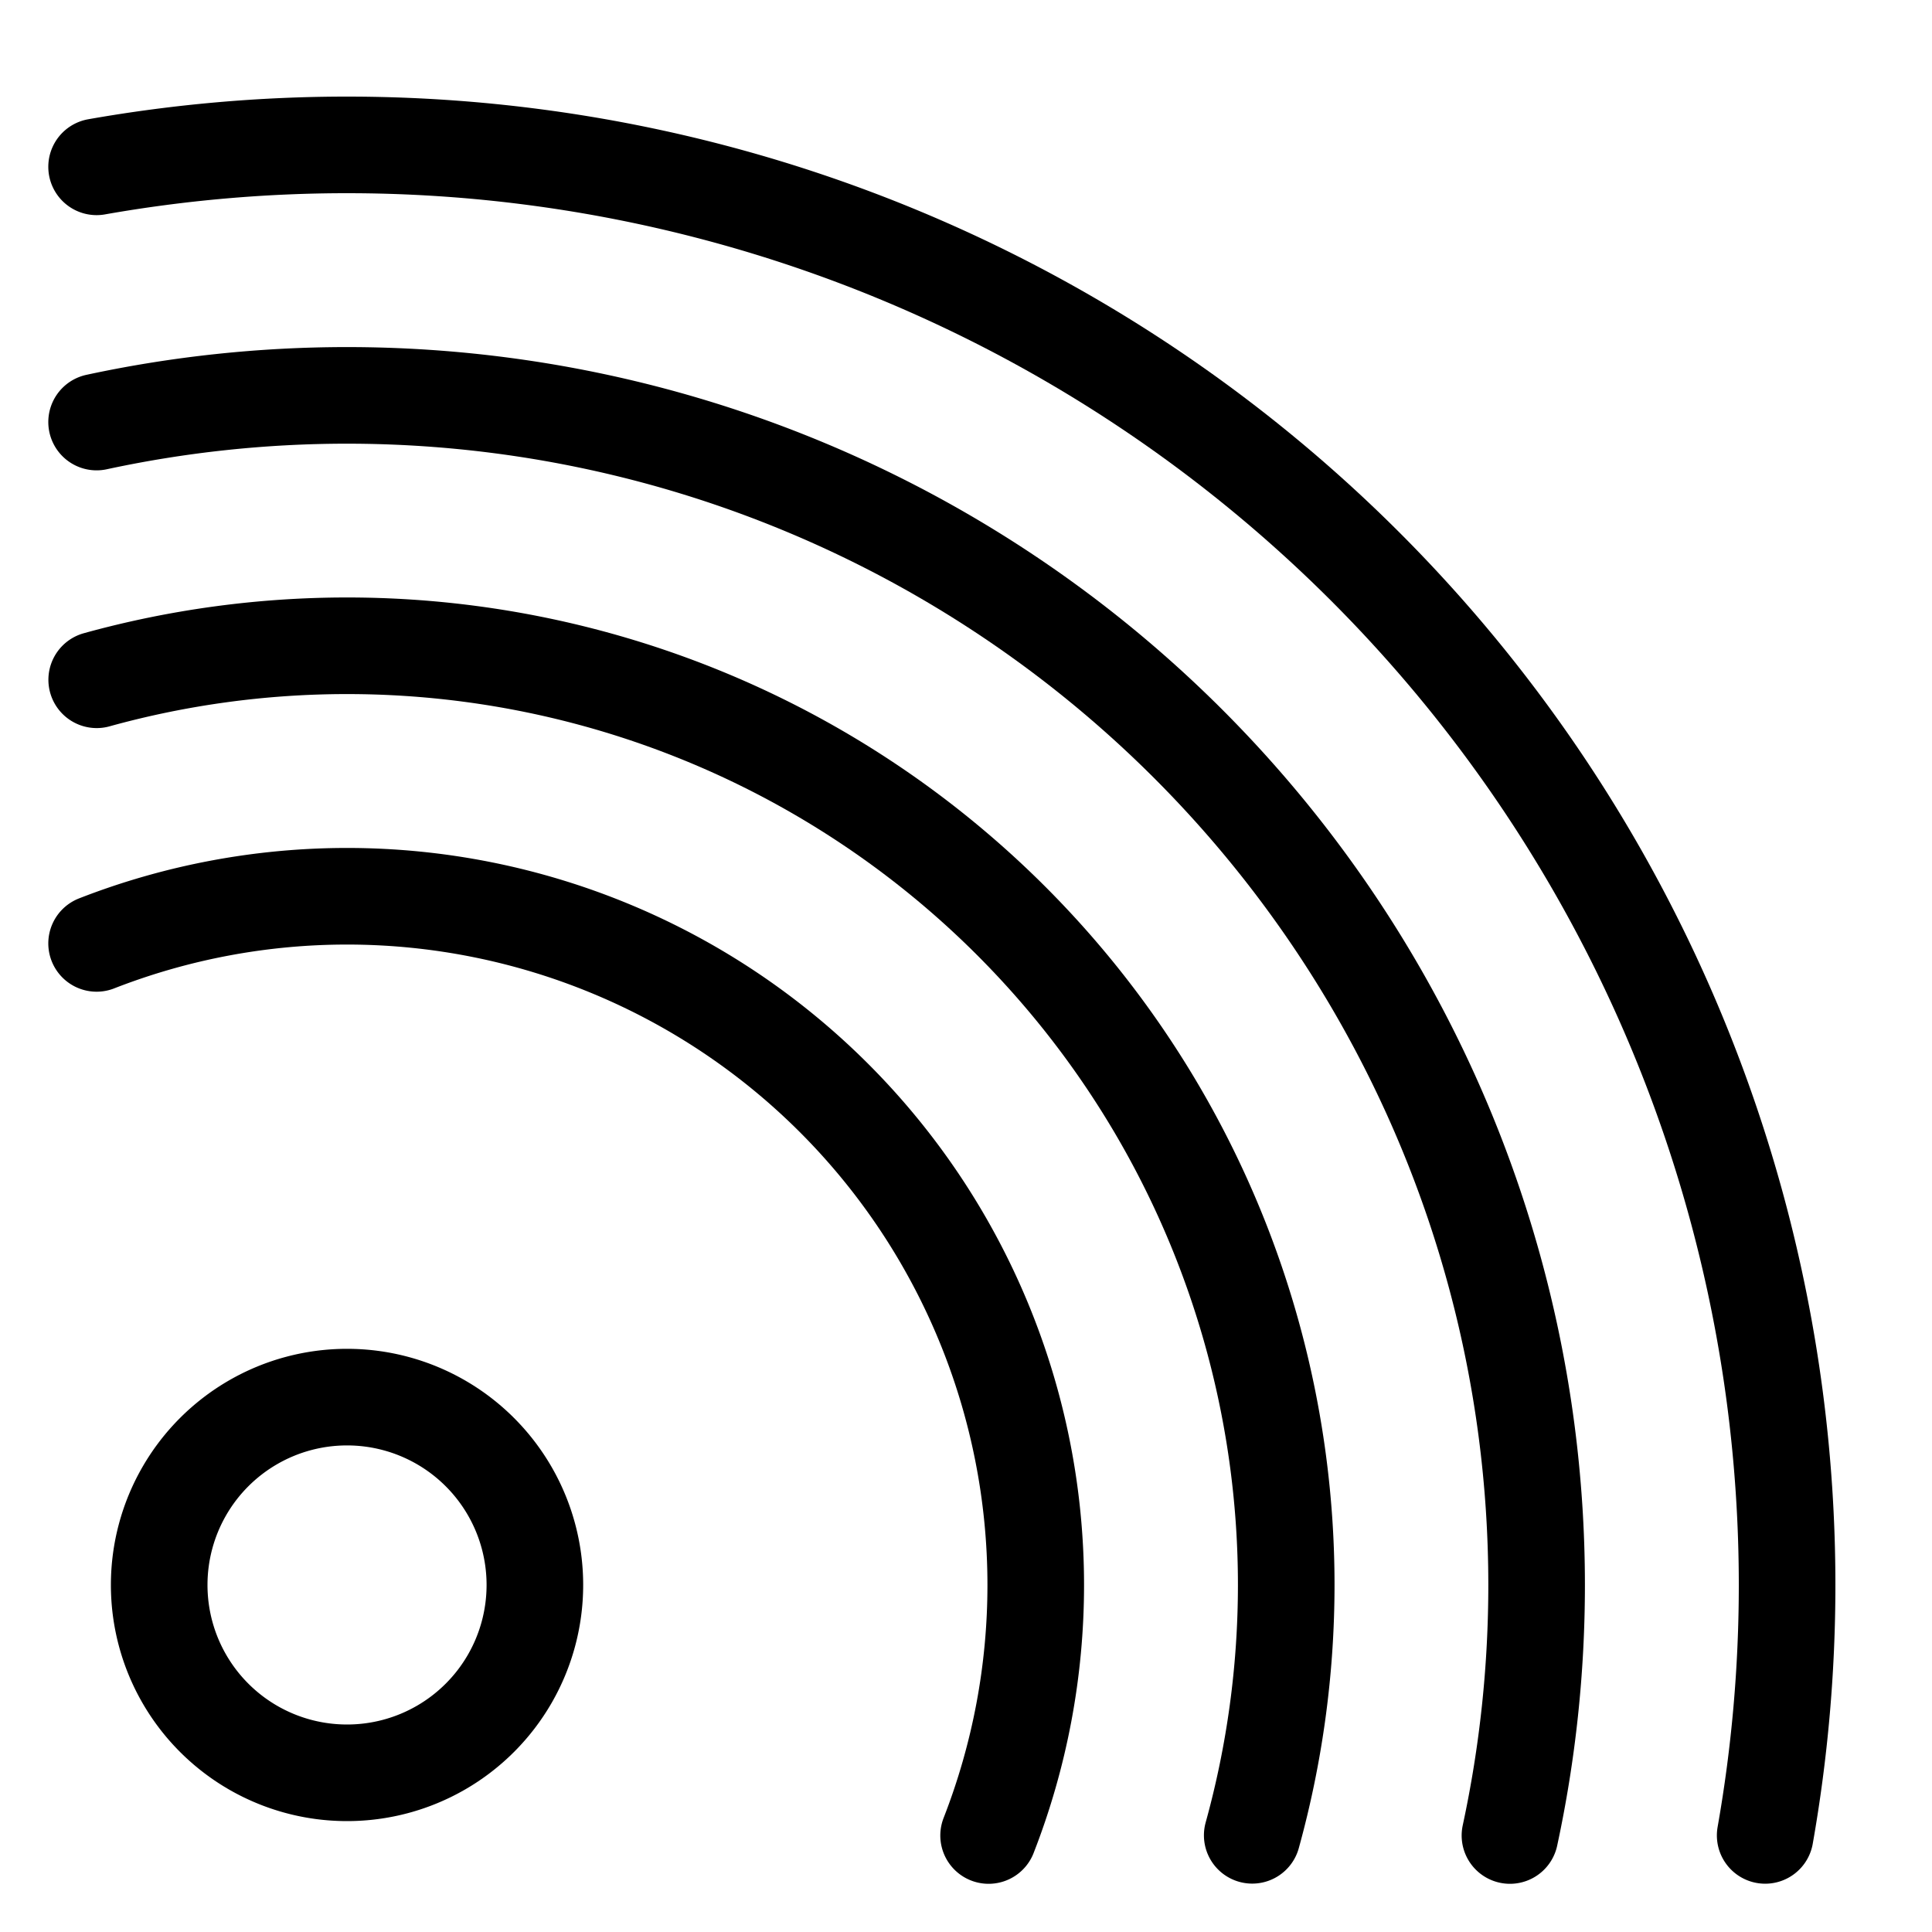 <?xml version="1.0" encoding="UTF-8" standalone="no"?>
<svg
   xmlns:dc="http://purl.org/dc/elements/1.1/"
   xmlns:cc="http://creativecommons.org/ns#"
   xmlns:rdf="http://www.w3.org/1999/02/22-rdf-syntax-ns#"
   xmlns:svg="http://www.w3.org/2000/svg"
   xmlns="http://www.w3.org/2000/svg"
   xmlns:sodipodi="http://sodipodi.sourceforge.net/DTD/sodipodi-0.dtd"
   xmlns:inkscape="http://www.inkscape.org/namespaces/inkscape"
   width="20"
   height="20"
   viewBox="0 0 20 20"
   version="1.1"
   id="svg836"
   inkscape:version="1.0.1 (3bc2e813f5, 2020-09-07)"
   sodipodi:docname="rss.svg">
  <title
     id="title5097">base</title>
  <defs
     id="defs830" />
  <sodipodi:namedview
     id="base"
     pagecolor="#ffffff"
     bordercolor="#666666"
     borderopacity="1.0"
     inkscape:pageopacity="0.0"
     inkscape:pageshadow="2"
     inkscape:zoom="11.5"
     inkscape:cx="16.294051"
     inkscape:cy="9.0155696"
     inkscape:document-units="px"
     inkscape:current-layer="svg836"
     showgrid="true"
     units="px"
     showguides="true"
     inkscape:guide-bbox="true"
     inkscape:window-width="2560"
     inkscape:window-height="1017"
     inkscape:window-x="2728"
     inkscape:window-y="-8"
     inkscape:window-maximized="1"
     inkscape:document-rotation="0"
     inkscape:snap-bbox="true"
     inkscape:snap-bbox-edge-midpoints="false"
     inkscape:snap-bbox-midpoints="true"
     inkscape:bbox-nodes="true">
    <inkscape:grid
       type="xygrid"
       id="grid1384"
       enabled="true" />
    <sodipodi:guide
       position="3,19"
       orientation="0,1"
       id="guide5089"
       inkscape:locked="false" />
    <sodipodi:guide
       position="7,1"
       orientation="0,1"
       id="guide5091"
       inkscape:locked="false" />
    <sodipodi:guide
       position="19,20"
       orientation="1,0"
       id="guide5095"
       inkscape:locked="false" />
    <sodipodi:guide
       position="1,16"
       orientation="1,0"
       id="guide896" />
  </sodipodi:namedview>
  <path
     id="path836"
     style="fill:none;stroke:#000000;stroke-width:1;stroke-linecap:round;stroke-linejoin:round"
     d="M 5.537,16.407 A 1.944,1.944 0 0 1 3.593,18.352 1.944,1.944 0 0 1 1.648,16.407 1.944,1.944 0 0 1 3.593,14.463 1.944,1.944 0 0 1 5.537,16.407 Z"
     class="fill" />
  <path
     inkscape:connector-curvature="0"
     id="path915"
     style="fill:none;stroke:#000000;stroke-width:1;stroke-linecap:round;stroke-linejoin:round"
     d="M 1,9.766 A 7.13,7.13 0 0 1 3.593,9.278 7.13,7.13 0 0 1 10.722,16.407 7.13,7.13 0 0 1 10.234,19.001" />
  <path
     inkscape:connector-curvature="0"
     id="path912"
     style="fill:none;stroke:#000000;stroke-width:1;stroke-linecap:round;stroke-linejoin:round"
     d="M 1.001,7.037 A 9.722,9.722 0 0 1 3.593,6.685 9.722,9.722 0 0 1 13.315,16.407 9.722,9.722 0 0 1 12.963,18.999" />
  <path
     inkscape:connector-curvature="0"
     id="path909"
     style="fill:none;stroke:#000000;stroke-width:1;stroke-linecap:round;stroke-linejoin:round"
     d="M 1,4.369 A 12.315,12.315 0 0 1 3.593,4.093 12.315,12.315 0 0 1 15.907,16.407 12.315,12.315 0 0 1 15.631,19.001" />
  <path
     inkscape:connector-curvature="0"
     id="path906"
     style="fill:none;stroke:#000000;stroke-width:1;stroke-linecap:round;stroke-linejoin:round"
     d="M 1,1.727 A 14.907,14.907 0 0 1 3.593,1.5 14.907,14.907 0 0 1 18.5,16.407 14.907,14.907 0 0 1 18.273,19" />
</svg>
